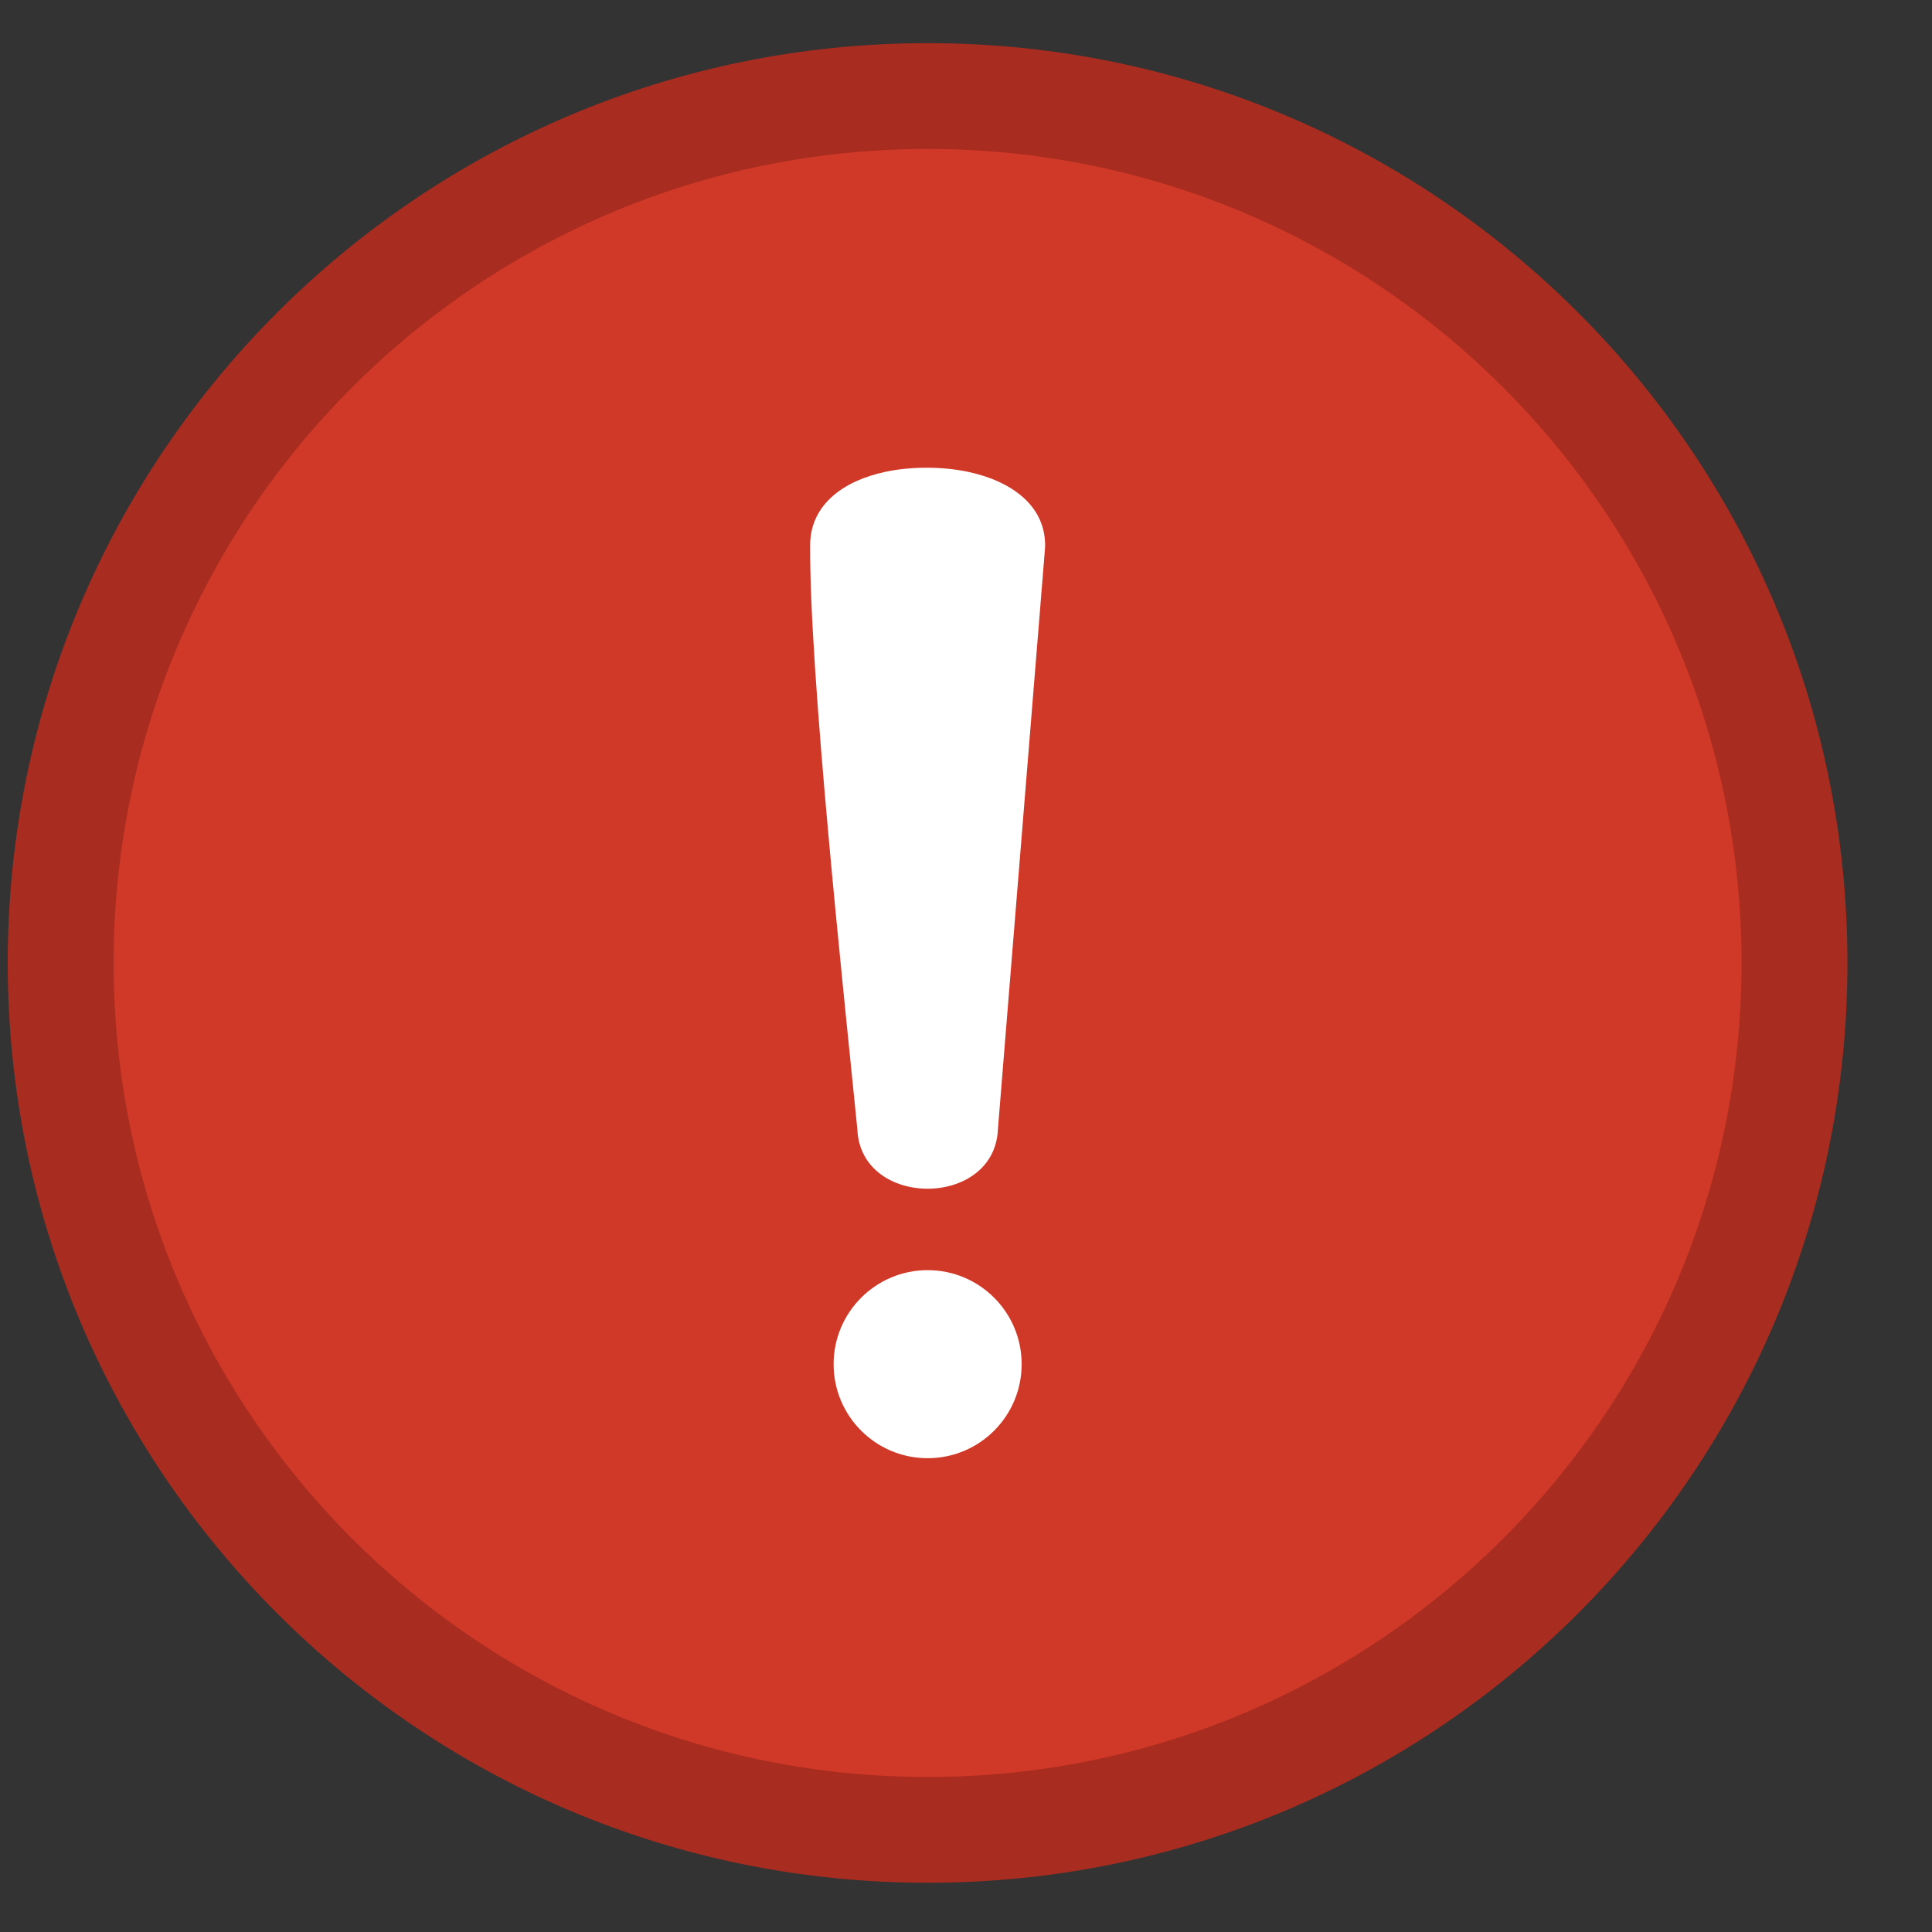 <svg width="21" height="21" viewBox="0 0 21 21" fill="none" xmlns="http://www.w3.org/2000/svg">
<rect x="0" y="0" width="21" height="21" fill="#333333" stroke="none"/>
<g clip-path="url(#clip0_783_2881)">
<path d="M10.083 0.469C12.844 0.469 15.344 1.588 17.153 3.397C18.962 5.206 20.081 7.706 20.081 10.467C20.081 13.228 18.962 15.727 17.153 17.537C15.344 19.346 12.844 20.465 10.083 20.465C7.322 20.465 4.822 19.346 3.013 17.537C1.204 15.727 0.084 13.228 0.084 10.467C0.084 7.706 1.204 5.206 3.013 3.397C4.822 1.588 7.322 0.469 10.083 0.469Z" fill="#A82C1F"/>
<path d="M10.083 19.315C14.969 19.315 18.93 15.354 18.93 10.467C18.93 5.581 14.969 1.619 10.083 1.619C5.196 1.619 1.235 5.581 1.235 10.467C1.235 15.354 5.196 19.315 10.083 19.315Z" fill="#D03827"/>
<path d="M10.847 12.274C10.812 13.136 9.353 13.137 9.319 12.274C9.172 10.798 8.794 7.292 8.806 5.905C8.819 5.478 9.173 5.224 9.626 5.128C9.766 5.098 9.92 5.084 10.074 5.084C10.23 5.084 10.384 5.099 10.524 5.129C10.992 5.229 11.36 5.493 11.36 5.928L11.358 5.971L10.847 12.274ZM10.083 13.806C10.648 13.806 11.105 14.264 11.105 14.828C11.105 15.393 10.648 15.85 10.083 15.85C9.519 15.85 9.061 15.393 9.061 14.828C9.061 14.264 9.519 13.806 10.083 13.806Z" fill="white"/>
</g>
<defs>
<clipPath id="clip0_783_2881">
<rect width="19.997" height="19.997" fill="white" transform="translate(0.084 0.469)"/>
</clipPath>
</defs>
</svg>
